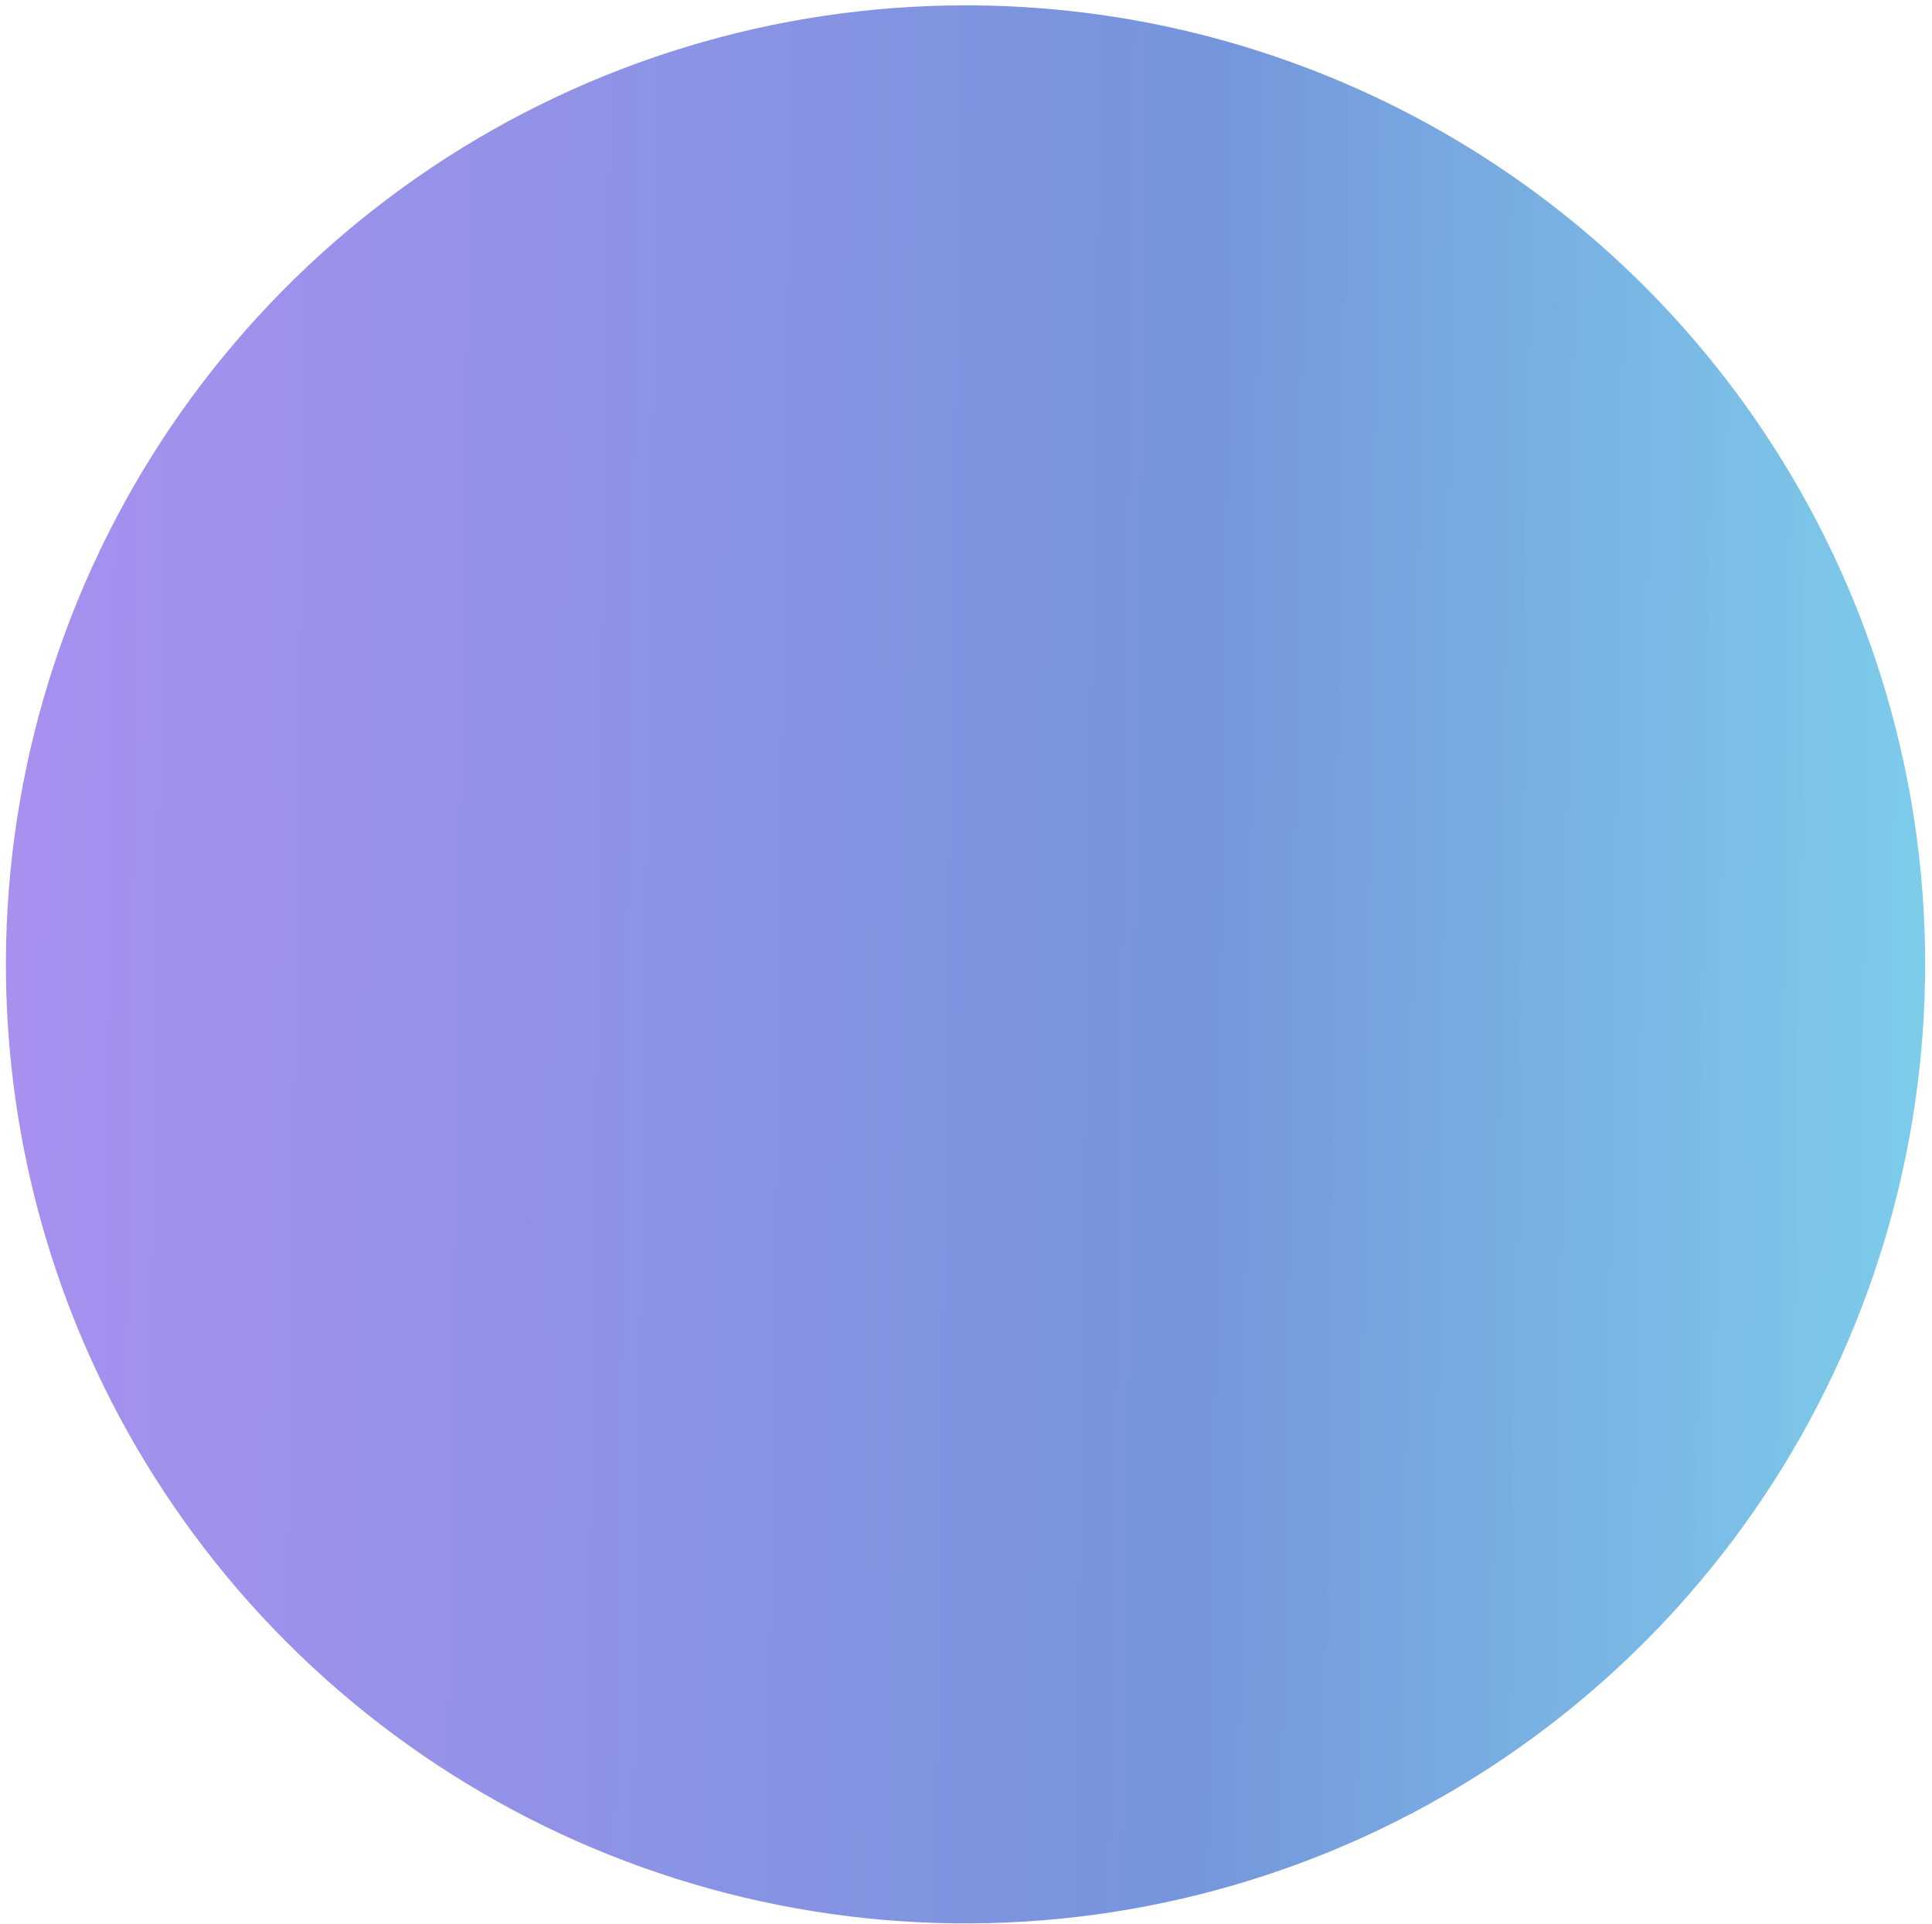<svg width="255" height="254" viewBox="0 0 255 254" fill="none" xmlns="http://www.w3.org/2000/svg">
<path opacity="0.6" d="M127.438 0.707C102.385 0.707 77.894 8.134 57.064 22.047C36.234 35.961 20 55.736 10.416 78.872C0.831 102.009 -1.673 127.466 3.219 152.025C8.111 176.584 20.181 199.142 37.9 216.844C55.62 234.546 78.194 246.598 102.768 251.476C127.341 256.353 152.809 253.837 175.952 244.246C199.094 234.654 218.871 218.418 232.781 197.591C246.69 176.763 254.108 152.281 254.095 127.24C254.095 110.618 250.819 94.159 244.453 78.803C238.087 63.447 228.756 49.496 216.994 37.745C205.232 25.995 191.269 16.676 175.903 10.321C160.536 3.966 144.068 0.699 127.438 0.707Z" fill="url(#paint0_linear_549_565)"/>
<defs>
<linearGradient id="paint0_linear_549_565" x1="0.781" y1="127.304" x2="345.386" y2="132.04" gradientUnits="userSpaceOnUse">
<stop stop-color="#6E46E5"/>
<stop offset="0.455" stop-color="#194EC4"/>
<stop offset="1" stop-color="#1CF9EF" stop-opacity="0.9"/>
</linearGradient>
</defs>
</svg>
